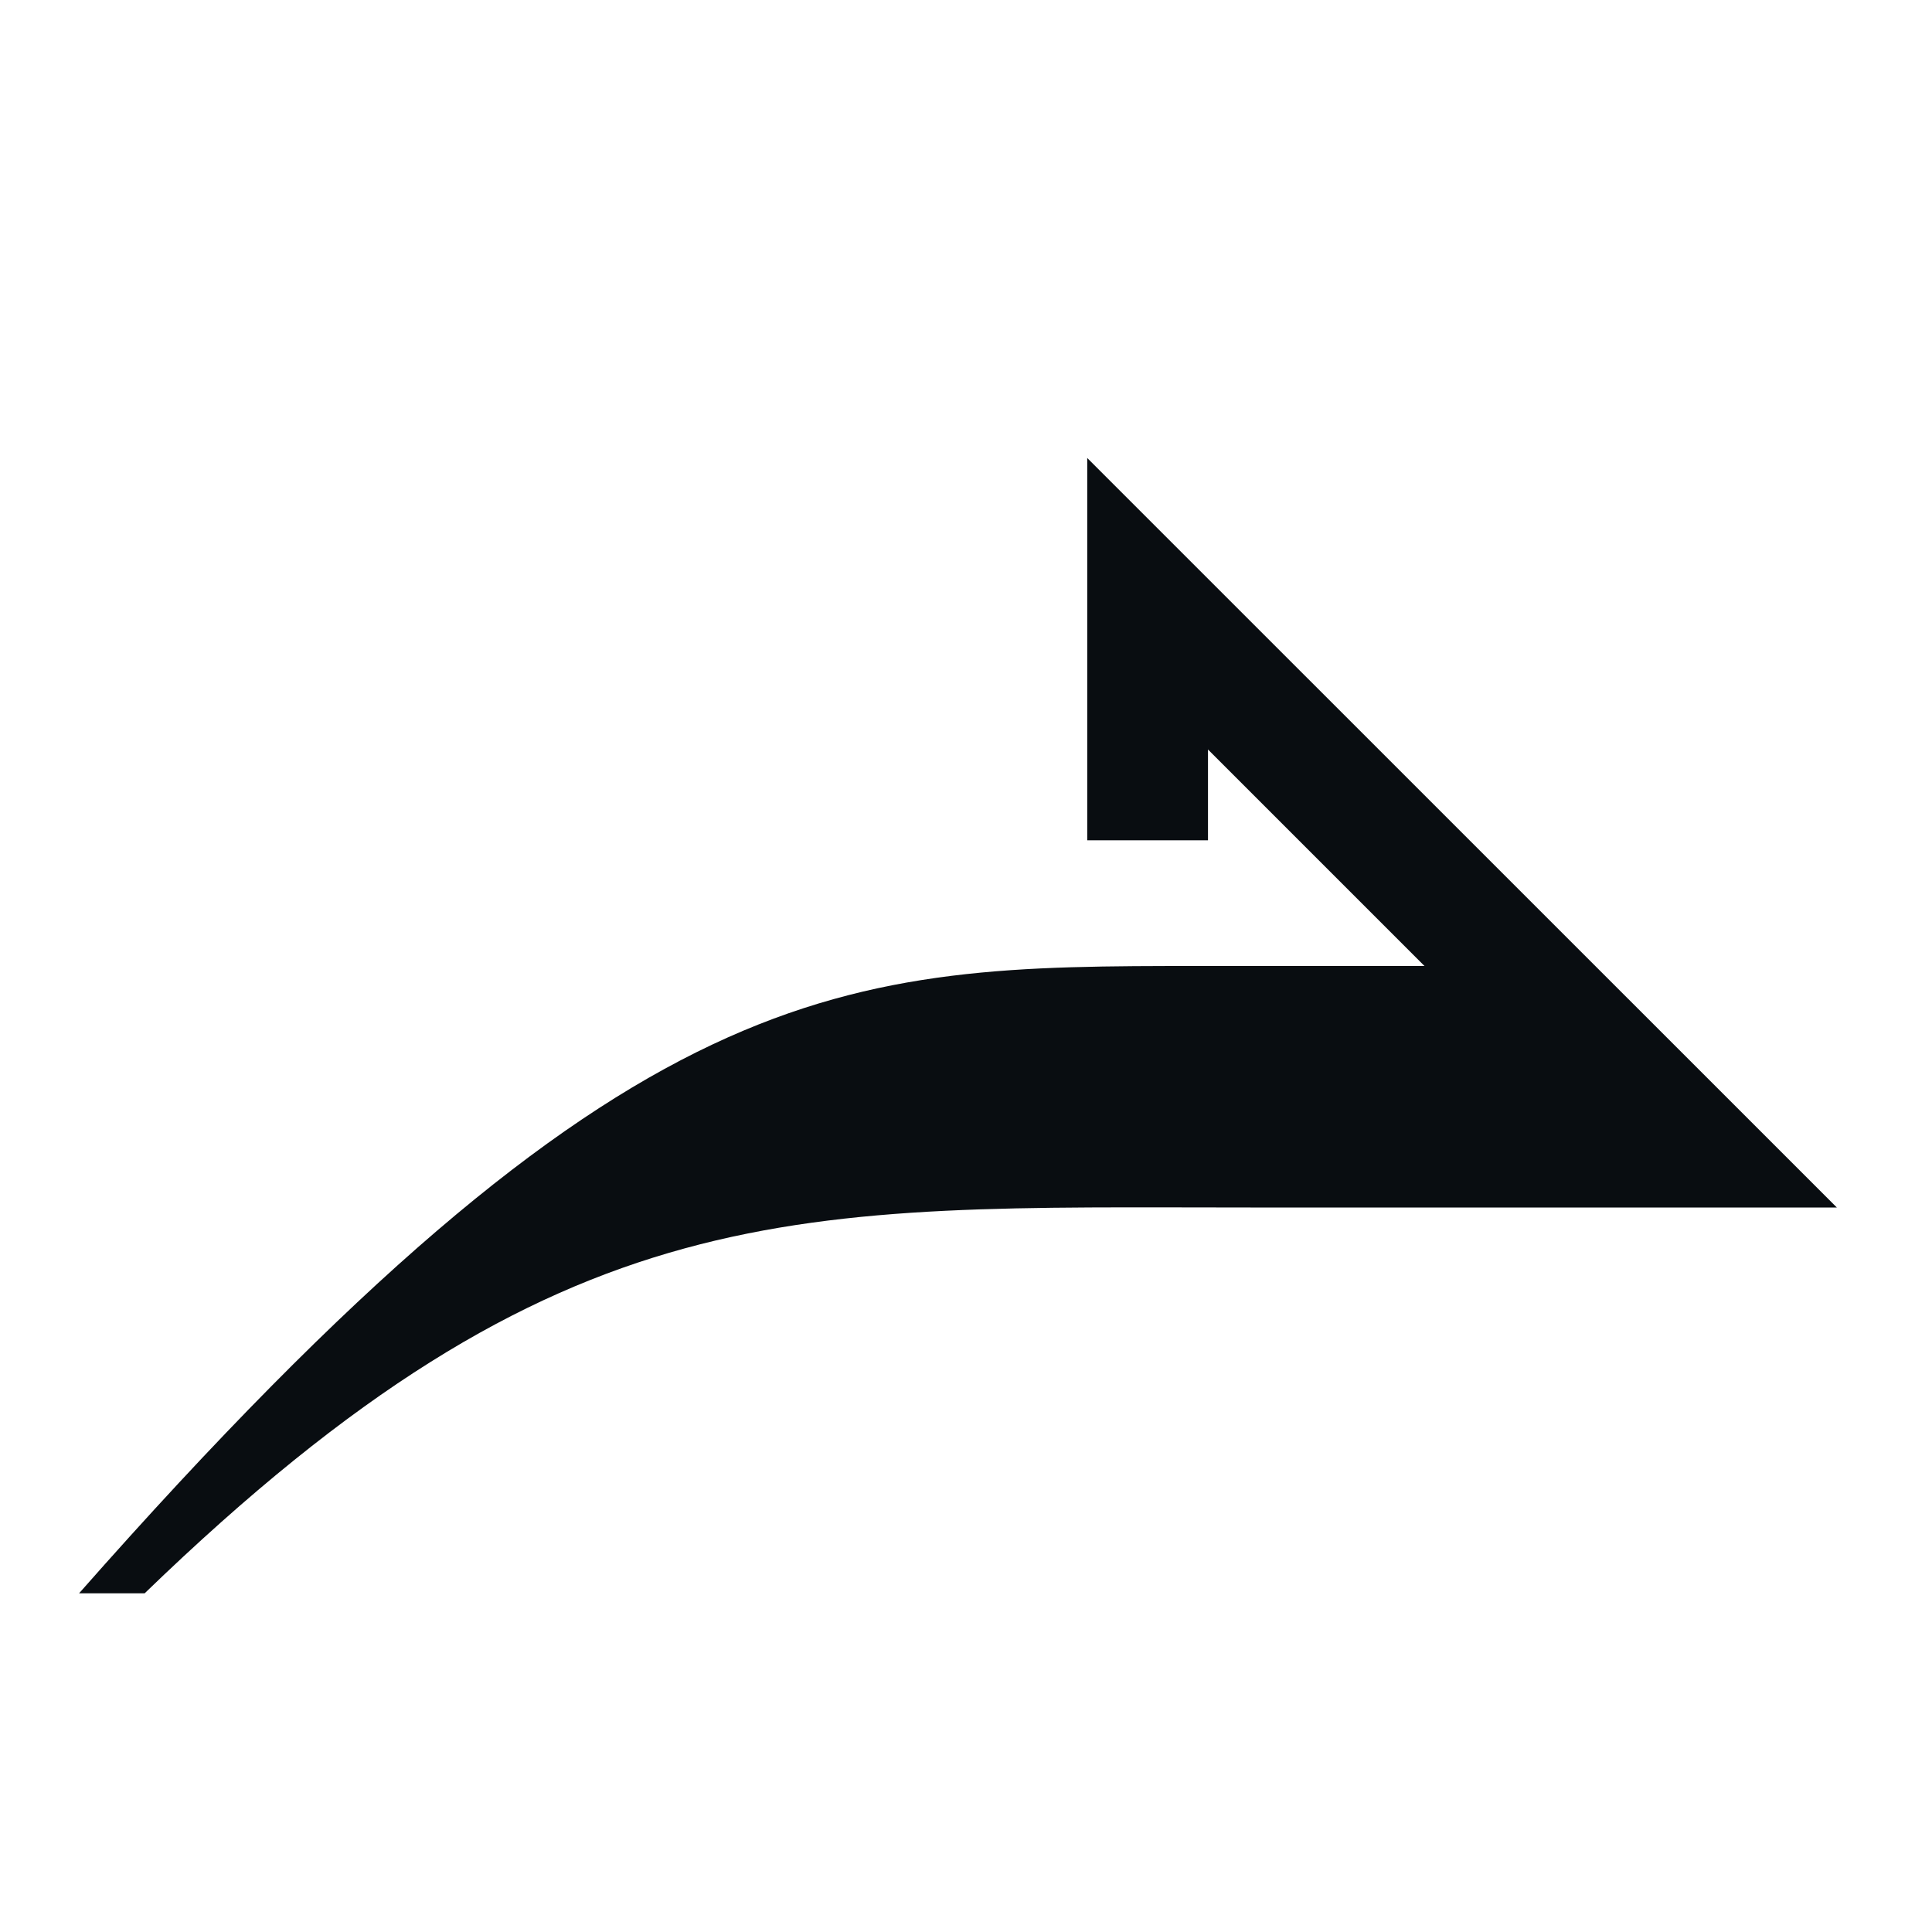 <?xml version="1.0" encoding="UTF-8"?>
<!-- Created with Inkscape (http://www.inkscape.org/) -->
<svg width="16" height="16" version="1.1" xmlns="http://www.w3.org/2000/svg" xmlns:cc="http://creativecommons.org/ns#" xmlns:dc="http://purl.org/dc/elements/1.1/" xmlns:rdf="http://www.w3.org/1999/02/22-rdf-syntax-ns#">
	<defs>
		<style id="current-color-scheme" type="text/css">.ColorScheme-Text {
			color:#090d11;
			}</style>
	</defs>
	<path class="ColorScheme-Text" d="m9.004 3.793v3.166h1v-0.752l1.793 1.793h-1.861c-2.969 0-4.705 0.004-9.281 5.195h0.543c3.47-3.356 5.399-3.195 9.158-3.195h4.856z" color="#090d11" fill="currentColor"/>
</svg>
